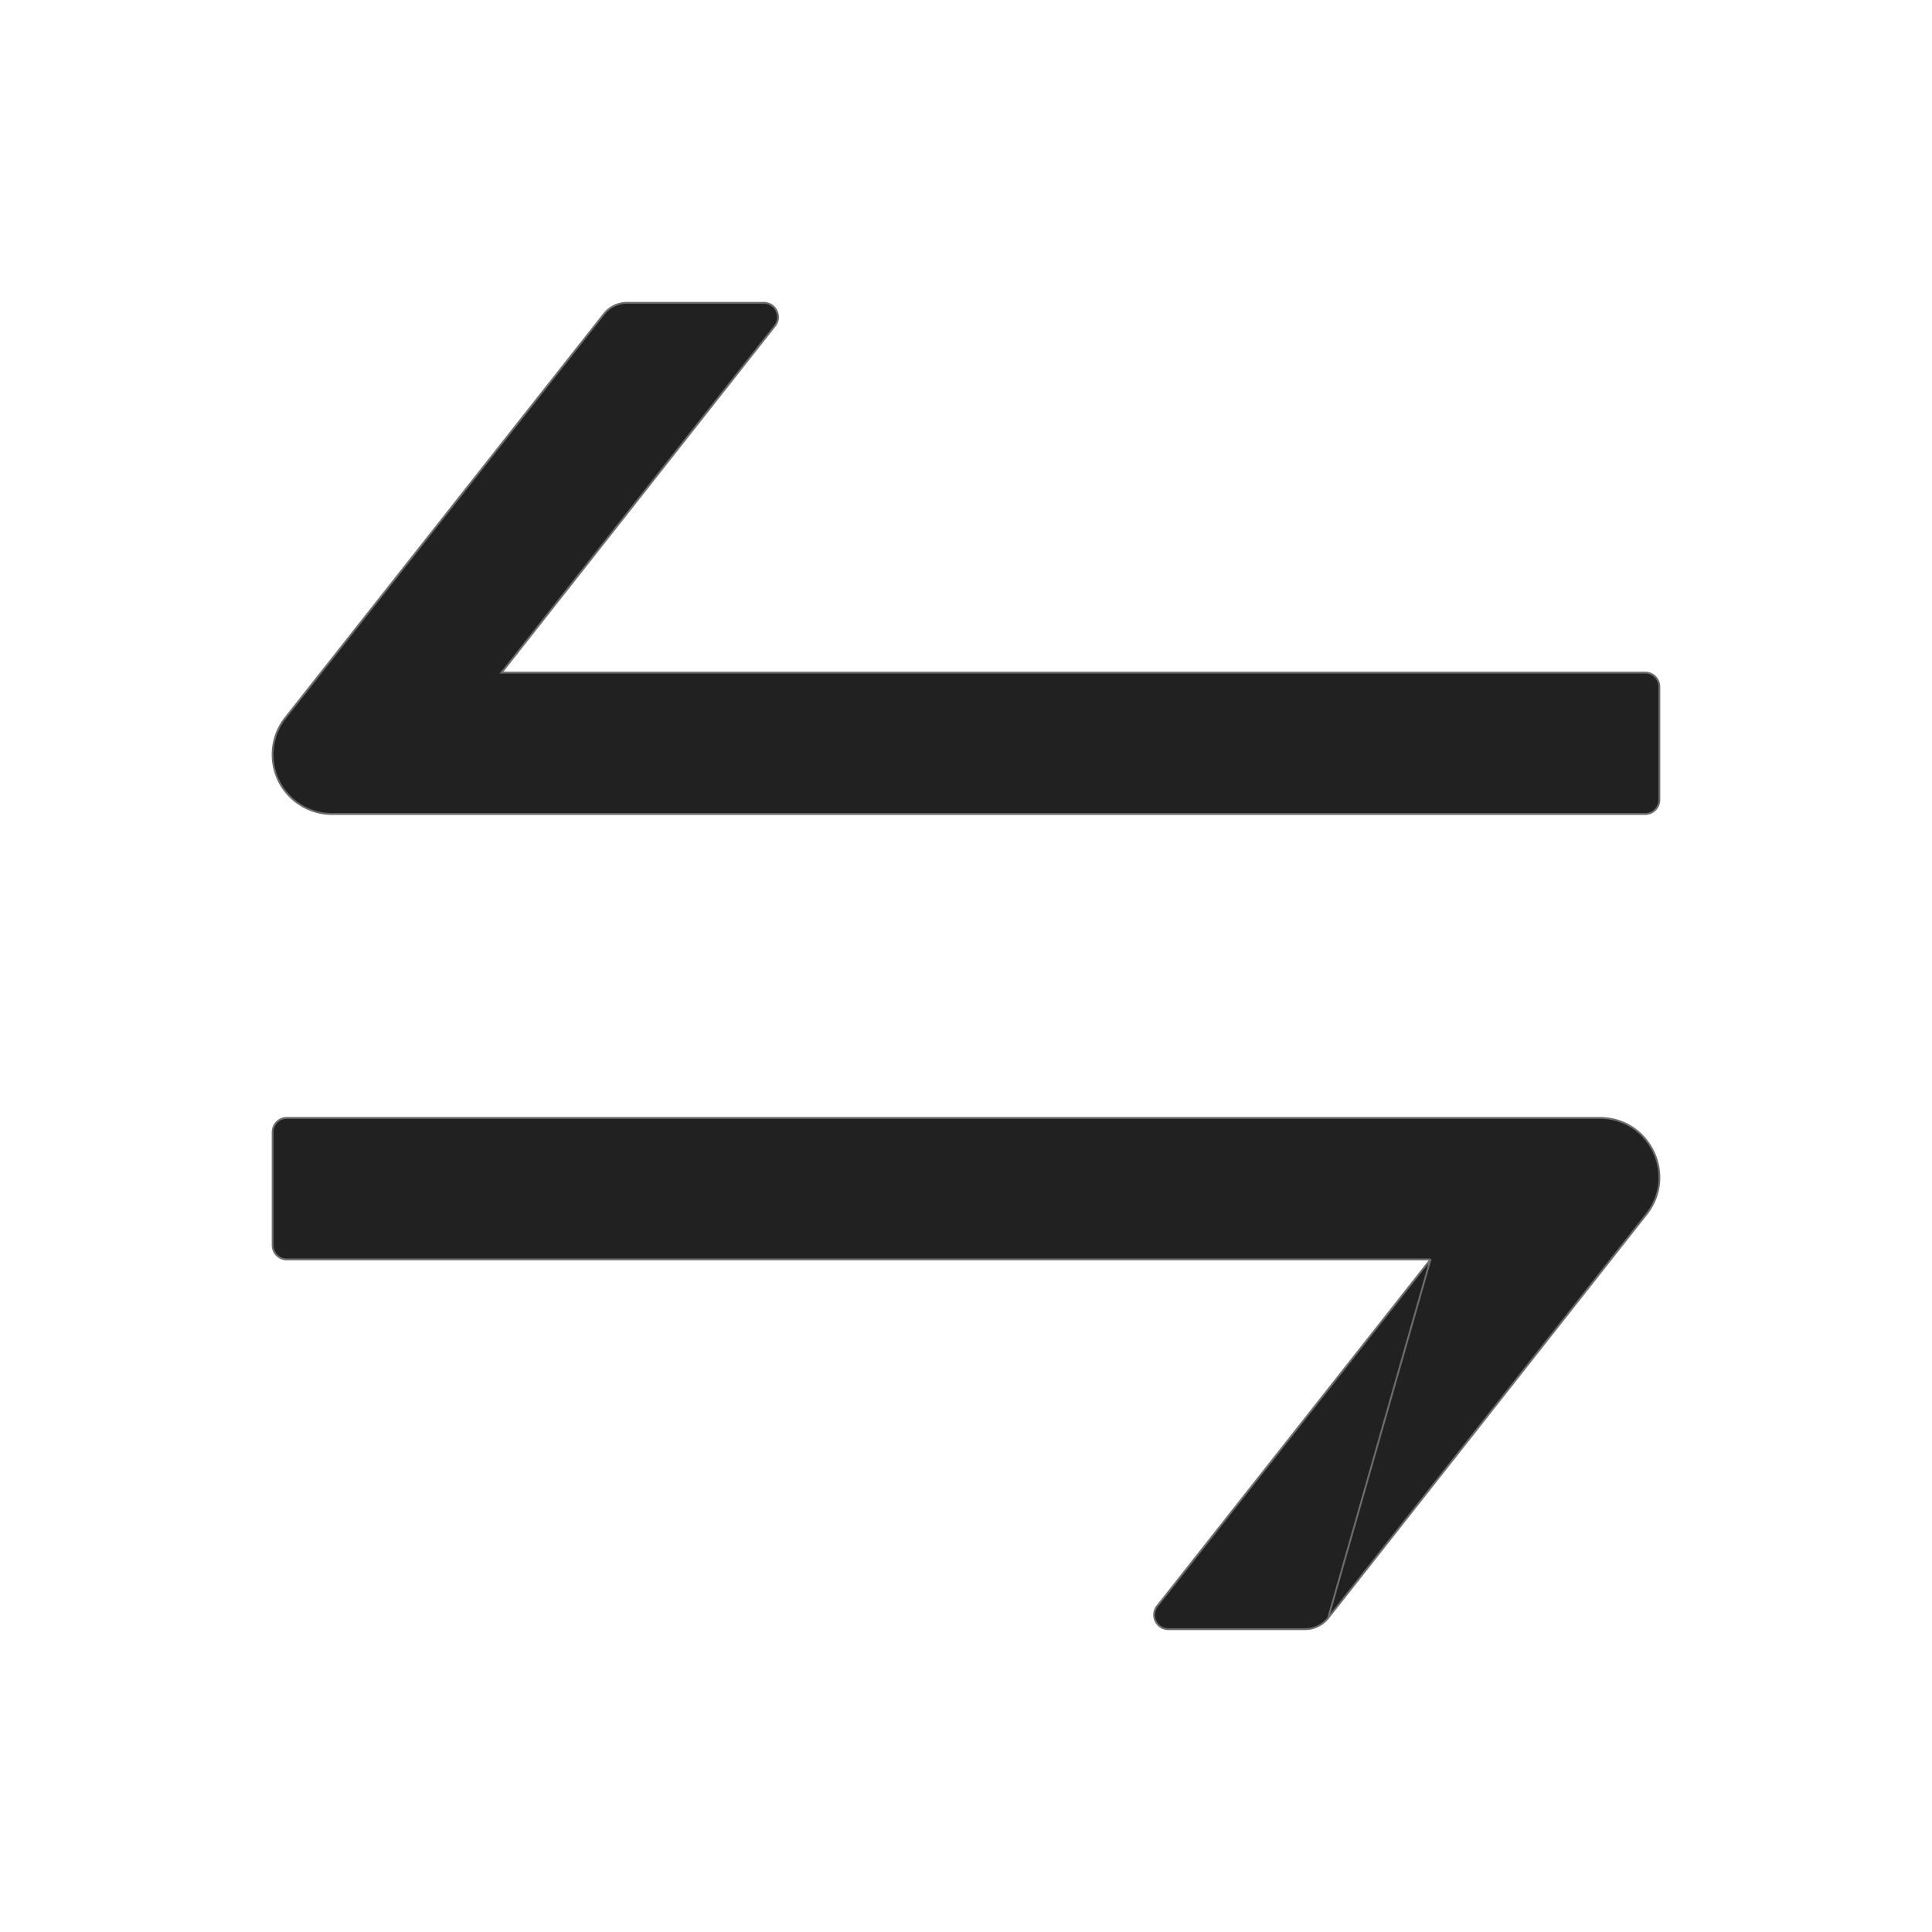 <svg width="24" height="24" fill="none" xmlns="http://www.w3.org/2000/svg"><path d="M17.771 15.645l-.015.019-3.382 4.289a.177.177 0 00.138.285h1.7c.111 0 .215-.05.286-.138l1.273-4.456zm0 0H3.563a.176.176 0 01-.176-.176v-1.406c0-.097.079-.176.176-.176h16.31c.618 0 .962.71.581 1.195 0 0 0 0 0 0L16.498 20.1l1.273-4.456zM6.244 8.335l-.015.02H20.437c.097 0 .176.079.176.175v1.406c0 .097-.079.176-.175.176H4.125a.738.738 0 01-.58-1.195L7.503 3.9a.364.364 0 01.286-.138h1.7c.147 0 .228.171.138.285l-3.382 4.29z" fill="#212121" stroke="#6C6C6C" stroke-width="0.023"></path></svg>